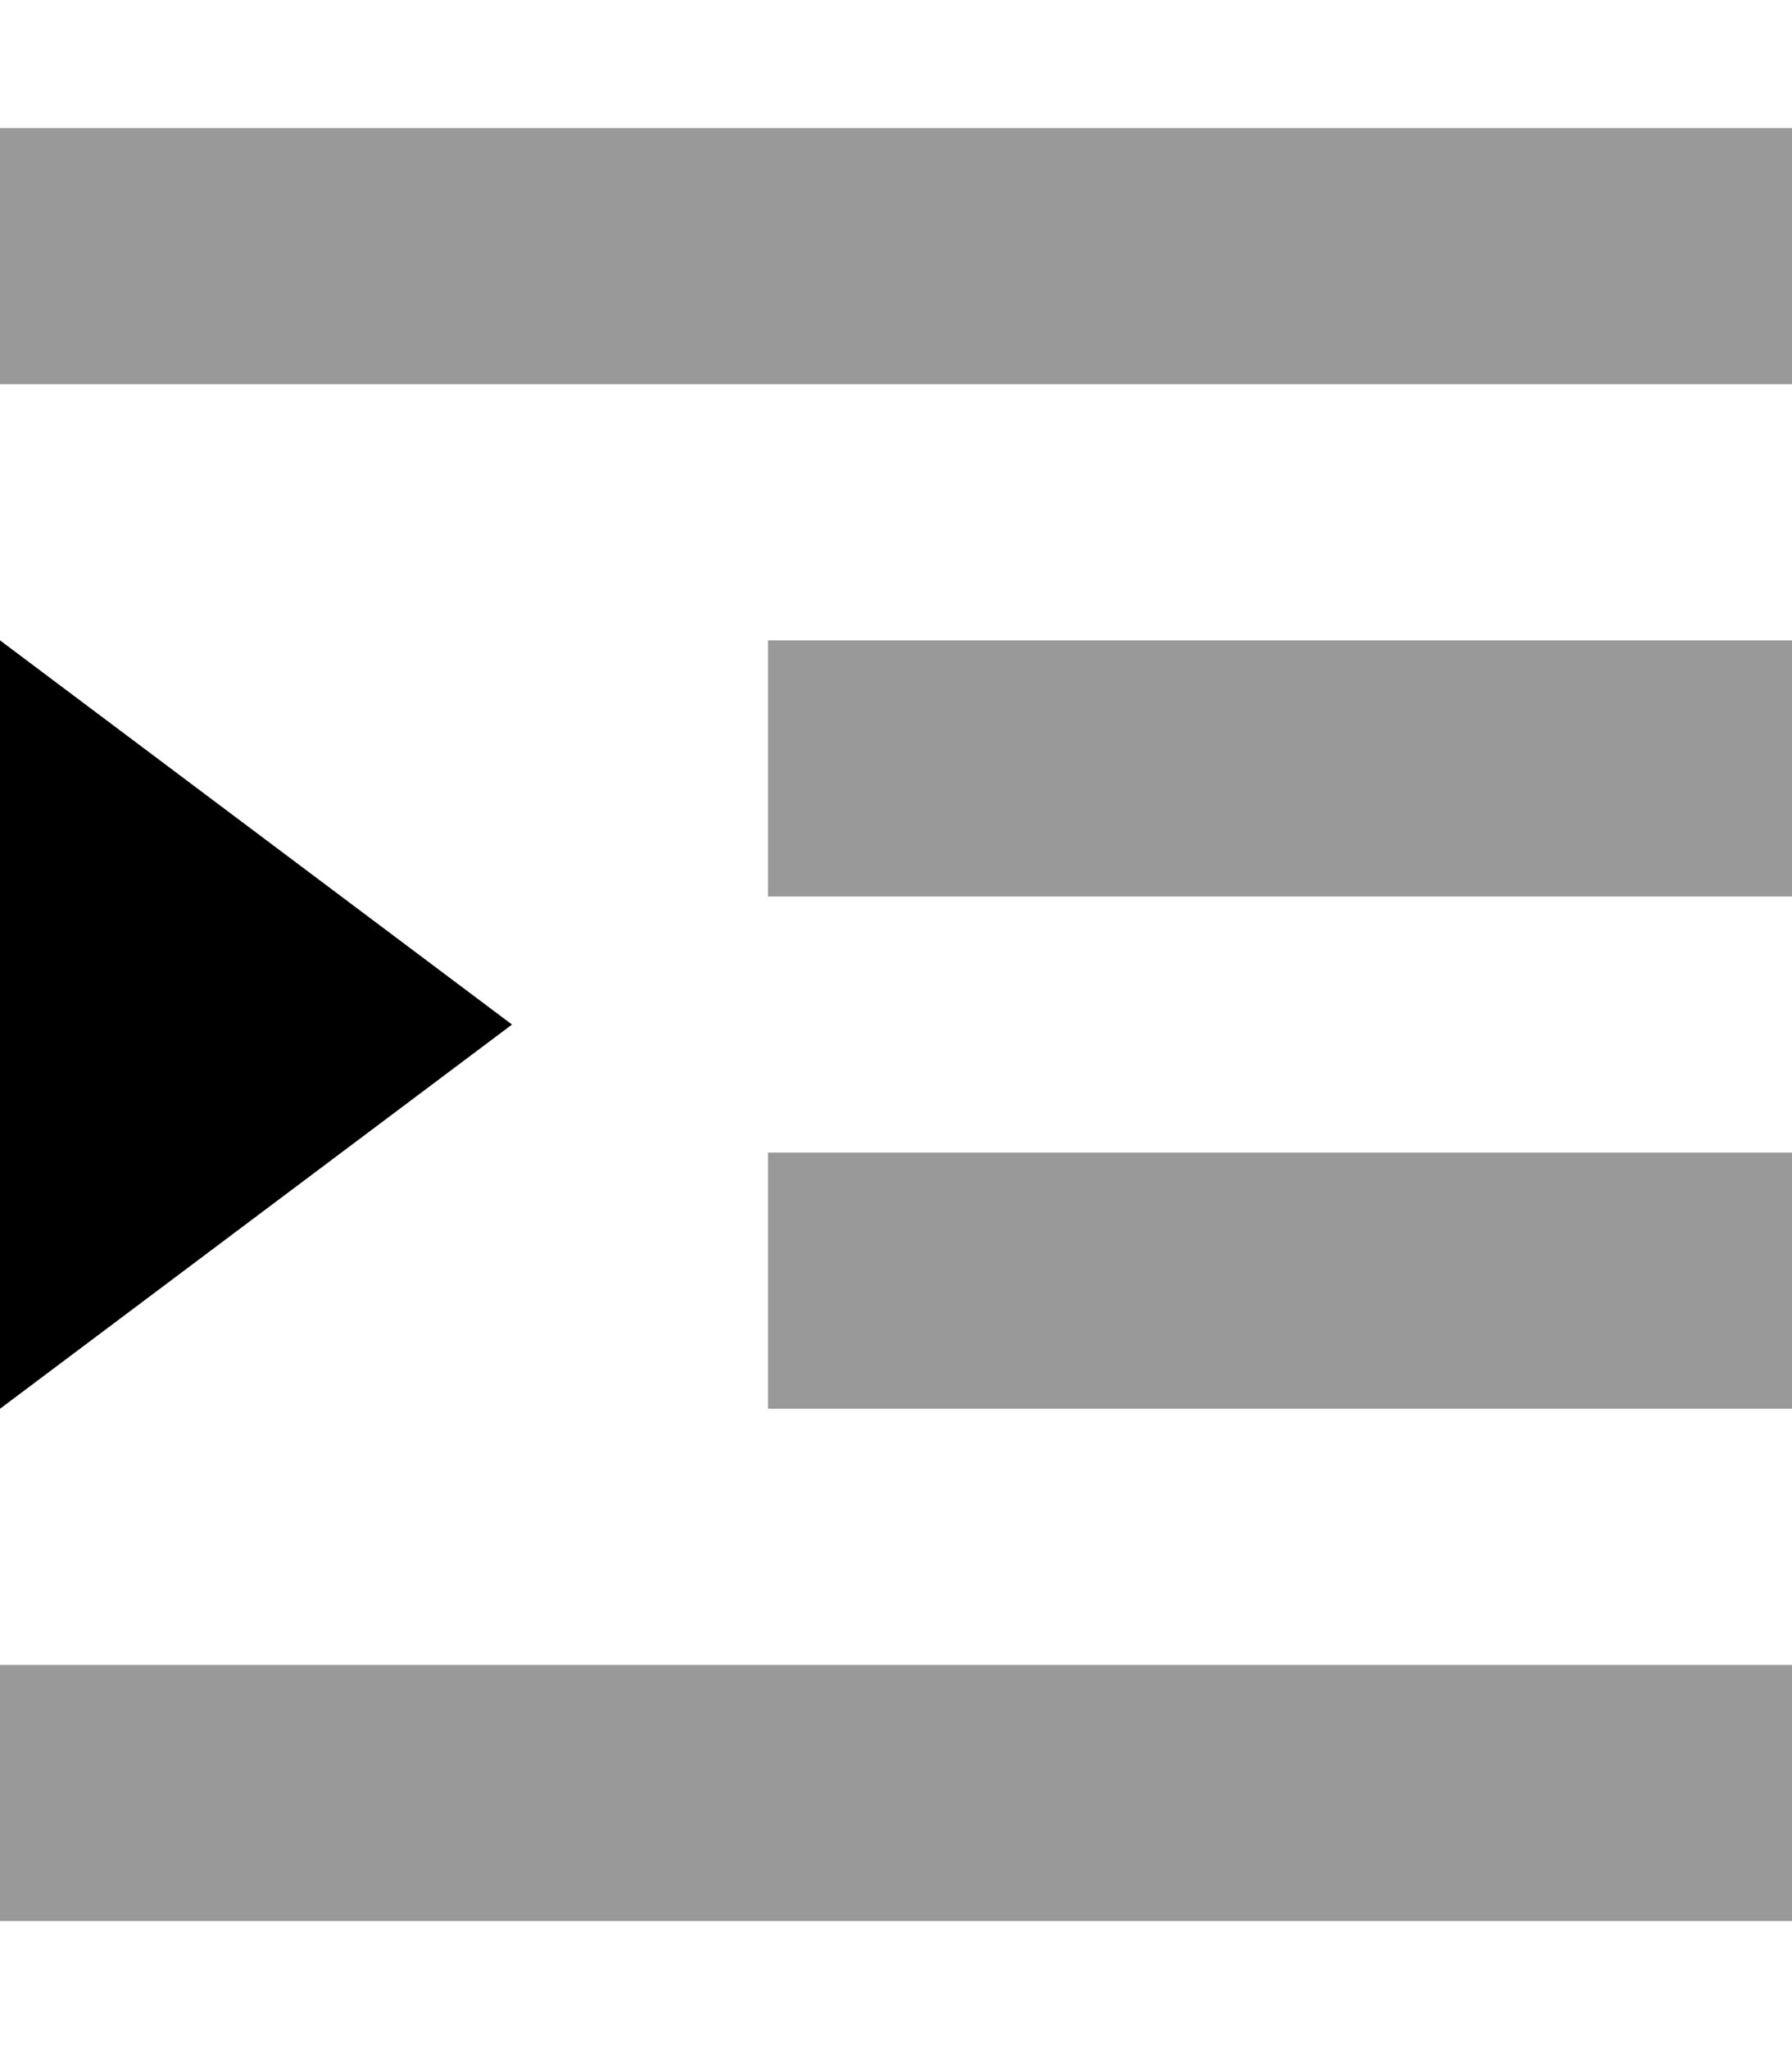<svg xmlns="http://www.w3.org/2000/svg" viewBox="0 0 448 512"><!--! Font Awesome Pro 6.6.0 by @fontawesome - https://fontawesome.com License - https://fontawesome.com/license (Commercial License) Copyright 2024 Fonticons, Inc. --><path class="fa-secondary" style="fill:inherit;opacity:.4;" d="M0 32L0 96l448 0 0-64L0 32zM0 416l0 64 448 0 0-64L0 416zM192 160l0 64 256 0 0-64-256 0zm0 128l0 64 256 0 0-64-256 0z"/><path class="fa-primary" style="fill:inherit;opacity:1;" d="M128 256L0 352V160l128 96z"/></svg>